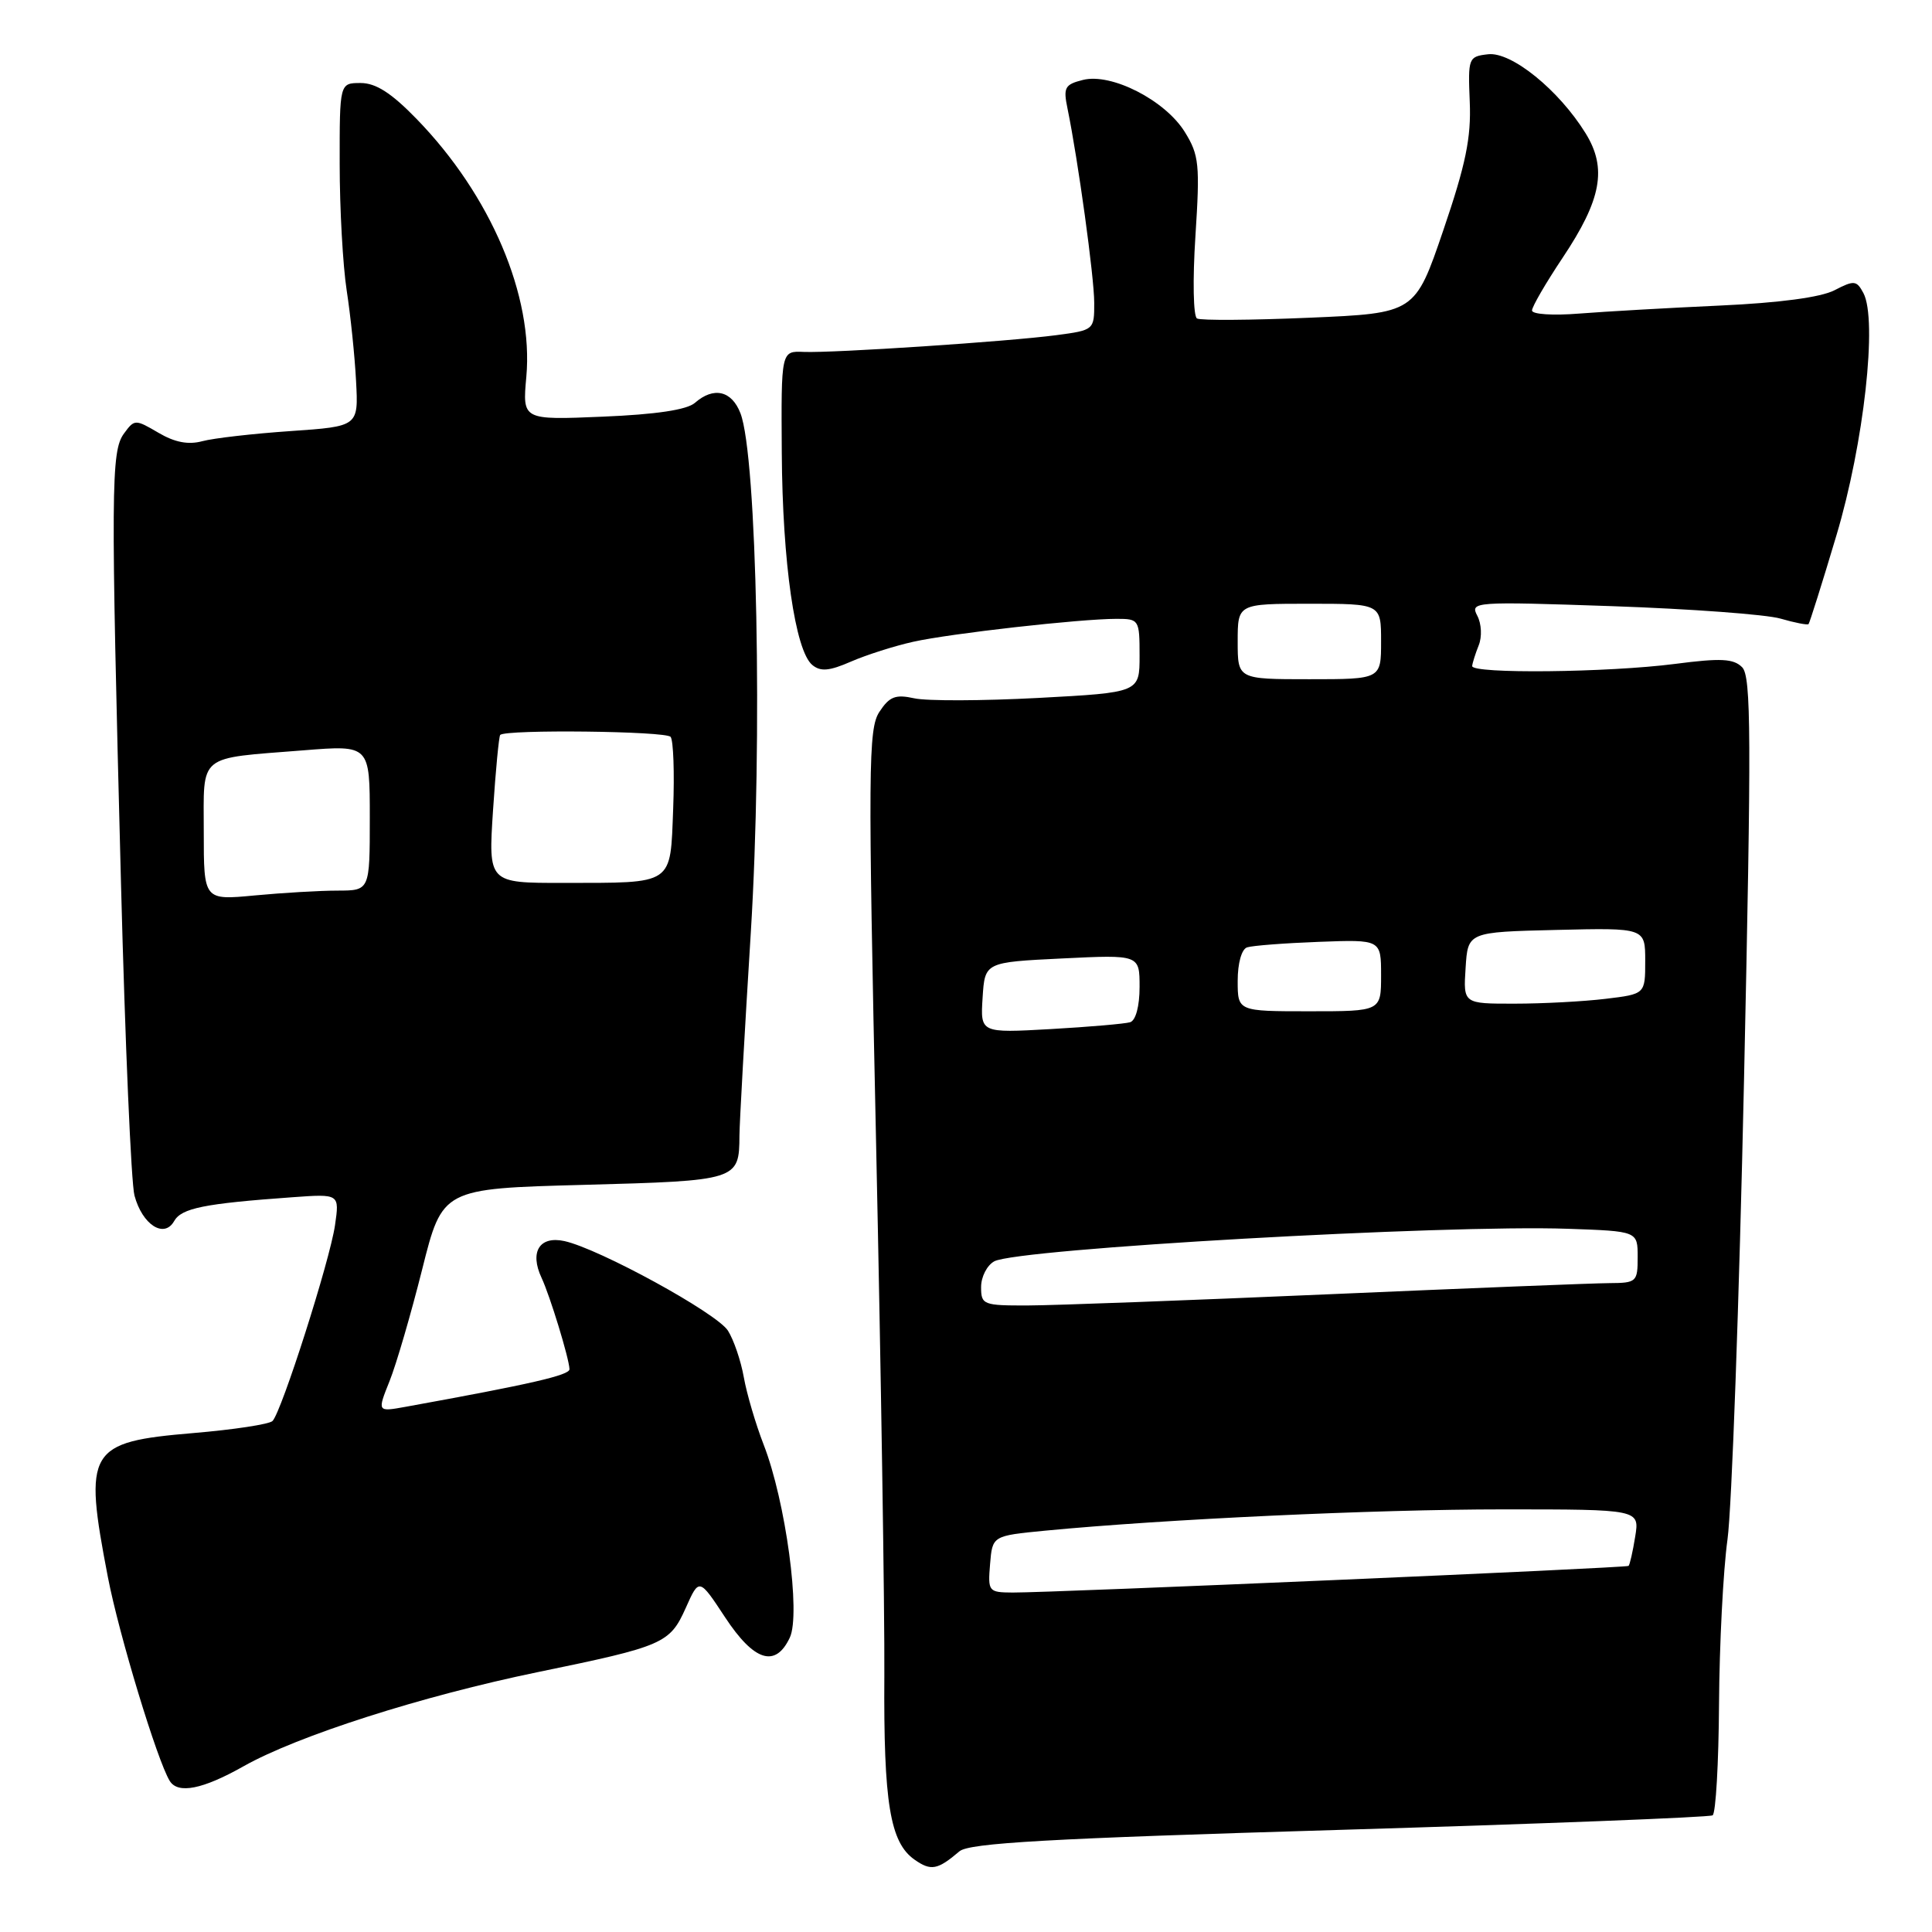 <?xml version="1.0" encoding="UTF-8" standalone="no"?>
<!DOCTYPE svg PUBLIC "-//W3C//DTD SVG 1.1//EN" "http://www.w3.org/Graphics/SVG/1.1/DTD/svg11.dtd" >
<svg xmlns="http://www.w3.org/2000/svg" xmlns:xlink="http://www.w3.org/1999/xlink" version="1.1" viewBox="0 0 256 256">
 <g >
 <path fill="currentColor"
d=" M 127.13 245.31 C 128.41 244.21 138.94 243.61 177.46 242.47 C 204.25 241.67 226.51 240.80 226.93 240.54 C 227.35 240.28 227.73 233.64 227.78 225.79 C 227.83 217.93 228.33 208.12 228.90 204.00 C 229.47 199.88 230.45 172.50 231.09 143.16 C 232.08 97.49 232.05 89.62 230.84 88.41 C 229.70 87.27 228.02 87.18 221.96 87.97 C 213.07 89.12 194.97 89.31 195.07 88.25 C 195.11 87.84 195.50 86.60 195.94 85.50 C 196.39 84.38 196.31 82.66 195.75 81.59 C 194.78 79.73 195.26 79.69 213.63 80.32 C 224.01 80.68 234.05 81.42 235.93 81.97 C 237.82 82.52 239.49 82.84 239.64 82.70 C 239.78 82.55 241.45 77.27 243.33 70.96 C 246.98 58.77 248.80 42.37 246.91 38.83 C 246.01 37.15 245.68 37.11 243.08 38.46 C 241.26 39.40 235.79 40.13 227.87 40.49 C 221.07 40.80 212.69 41.28 209.25 41.55 C 205.78 41.83 203.00 41.65 203.00 41.14 C 203.00 40.64 204.83 37.49 207.06 34.15 C 212.21 26.44 212.97 22.30 210.10 17.66 C 206.56 11.93 200.27 6.83 197.18 7.19 C 194.57 7.49 194.51 7.66 194.75 13.50 C 194.95 18.25 194.22 21.79 191.25 30.50 C 187.50 41.50 187.50 41.50 173.50 42.10 C 165.80 42.43 159.10 42.48 158.61 42.20 C 158.12 41.93 158.02 37.12 158.40 31.28 C 159.01 21.80 158.89 20.55 157.00 17.50 C 154.40 13.29 147.27 9.64 143.50 10.59 C 141.09 11.19 140.87 11.60 141.45 14.38 C 142.85 21.21 144.99 36.71 144.99 40.12 C 145.00 43.71 144.96 43.75 139.98 44.41 C 133.55 45.26 110.42 46.79 106.50 46.63 C 103.50 46.50 103.50 46.50 103.59 60.00 C 103.68 74.55 105.36 86.22 107.63 88.11 C 108.73 89.02 109.88 88.92 112.77 87.66 C 114.82 86.77 118.53 85.59 121.00 85.04 C 125.92 83.94 143.11 82.00 147.96 82.00 C 150.93 82.00 151.00 82.11 151.00 86.88 C 151.00 91.76 151.00 91.76 137.58 92.48 C 130.21 92.87 122.81 92.90 121.15 92.53 C 118.65 91.98 117.86 92.29 116.52 94.33 C 115.05 96.58 115.01 101.61 116.09 151.65 C 116.74 181.82 117.23 213.47 117.18 222.00 C 117.07 238.91 117.93 244.14 121.19 246.42 C 123.36 247.94 124.23 247.78 127.13 245.31 Z  M 32.29 234.03 C 39.44 230.00 55.90 224.73 71.28 221.56 C 87.94 218.13 88.75 217.78 90.87 213.05 C 92.64 209.08 92.64 209.08 96.07 214.29 C 99.92 220.14 102.75 221.03 104.65 217.00 C 106.13 213.88 104.10 198.89 101.19 191.43 C 100.14 188.72 98.95 184.70 98.56 182.50 C 98.17 180.30 97.22 177.52 96.45 176.31 C 94.94 173.97 79.41 165.47 74.79 164.45 C 71.49 163.73 70.15 165.88 71.76 169.32 C 72.88 171.71 75.40 179.95 75.46 181.42 C 75.49 182.22 70.40 183.39 53.74 186.41 C 49.98 187.09 49.98 187.09 51.62 183.00 C 52.52 180.75 54.46 174.09 55.94 168.20 C 58.62 157.50 58.62 157.50 77.35 157.00 C 97.77 156.45 97.95 156.40 97.98 150.49 C 97.99 148.83 98.67 136.68 99.49 123.49 C 101.06 98.05 100.31 60.42 98.11 54.75 C 96.95 51.75 94.56 51.21 92.08 53.38 C 91.03 54.30 86.93 54.92 79.86 55.21 C 69.22 55.66 69.22 55.66 69.74 49.94 C 70.71 39.22 65.03 25.87 55.19 15.75 C 51.86 12.32 49.80 11.00 47.79 11.00 C 45.00 11.00 45.00 11.00 45.01 21.75 C 45.01 27.66 45.43 35.20 45.94 38.50 C 46.45 41.80 47.01 47.20 47.18 50.50 C 47.50 56.50 47.50 56.50 38.50 57.12 C 33.55 57.46 28.29 58.06 26.81 58.46 C 24.95 58.96 23.16 58.62 20.99 57.34 C 17.92 55.54 17.82 55.54 16.43 57.44 C 14.70 59.79 14.67 64.62 16.03 117.00 C 16.58 138.18 17.38 156.82 17.82 158.42 C 18.86 162.29 21.74 164.14 23.07 161.81 C 24.05 160.08 27.04 159.48 38.75 158.64 C 44.99 158.19 44.99 158.19 44.39 162.35 C 43.71 167.04 37.31 187.08 36.11 188.29 C 35.68 188.72 30.95 189.44 25.59 189.89 C 11.64 191.07 11.04 192.08 14.30 209.00 C 15.76 216.58 20.84 233.31 22.49 235.98 C 23.58 237.75 26.86 237.10 32.29 234.03 Z  M 131.19 207.25 C 131.50 203.50 131.50 203.50 138.50 202.82 C 154.33 201.30 182.18 200.00 199.16 200.00 C 217.26 200.00 217.26 200.00 216.67 203.62 C 216.35 205.62 215.95 207.36 215.79 207.49 C 215.47 207.76 139.52 211.04 134.19 211.02 C 130.98 211.00 130.89 210.89 131.19 207.25 Z  M 130.00 170.54 C 130.00 169.18 130.79 167.65 131.75 167.13 C 134.87 165.46 191.42 162.25 207.75 162.82 C 217.00 163.14 217.00 163.14 217.00 166.57 C 217.00 169.86 216.85 170.00 213.25 170.02 C 211.19 170.03 194.43 170.70 176.00 171.50 C 157.57 172.30 139.69 172.97 136.25 172.98 C 130.27 173.00 130.00 172.89 130.00 170.54 Z  M 130.20 132.19 C 130.50 127.50 130.50 127.50 140.75 127.00 C 151.00 126.50 151.00 126.50 151.00 130.78 C 151.00 133.33 150.49 135.22 149.75 135.45 C 149.06 135.66 144.31 136.07 139.20 136.36 C 129.90 136.88 129.90 136.88 130.20 132.19 Z  M 164.00 129.97 C 164.00 127.63 164.52 125.76 165.25 125.53 C 165.94 125.30 170.21 124.97 174.75 124.80 C 183.00 124.49 183.00 124.49 183.00 129.24 C 183.00 134.00 183.00 134.00 173.50 134.00 C 164.00 134.00 164.00 134.00 164.00 129.97 Z  M 194.20 128.25 C 194.50 123.50 194.50 123.50 206.25 123.22 C 218.00 122.94 218.00 122.94 218.00 127.33 C 218.00 131.72 218.00 131.72 212.75 132.35 C 209.86 132.70 204.44 132.99 200.70 132.99 C 193.89 133.00 193.89 133.00 194.20 128.25 Z  M 164.00 85.00 C 164.00 80.00 164.00 80.00 173.50 80.00 C 183.00 80.00 183.00 80.00 183.00 85.00 C 183.00 90.00 183.00 90.00 173.50 90.00 C 164.00 90.00 164.00 90.00 164.00 85.00 Z  M 27.00 110.25 C 27.00 99.76 26.03 100.55 40.25 99.42 C 49.00 98.72 49.00 98.72 49.00 108.36 C 49.00 118.00 49.00 118.00 44.75 118.01 C 42.41 118.01 37.46 118.30 33.75 118.65 C 27.00 119.29 27.00 119.29 27.00 110.25 Z  M 65.33 107.35 C 65.68 102.04 66.11 97.56 66.28 97.38 C 67.04 96.63 88.25 96.87 88.86 97.64 C 89.23 98.11 89.38 102.39 89.20 107.15 C 88.80 117.40 89.43 116.97 74.60 116.99 C 64.70 117.00 64.70 117.00 65.33 107.35 Z "/>
</g>
</svg>